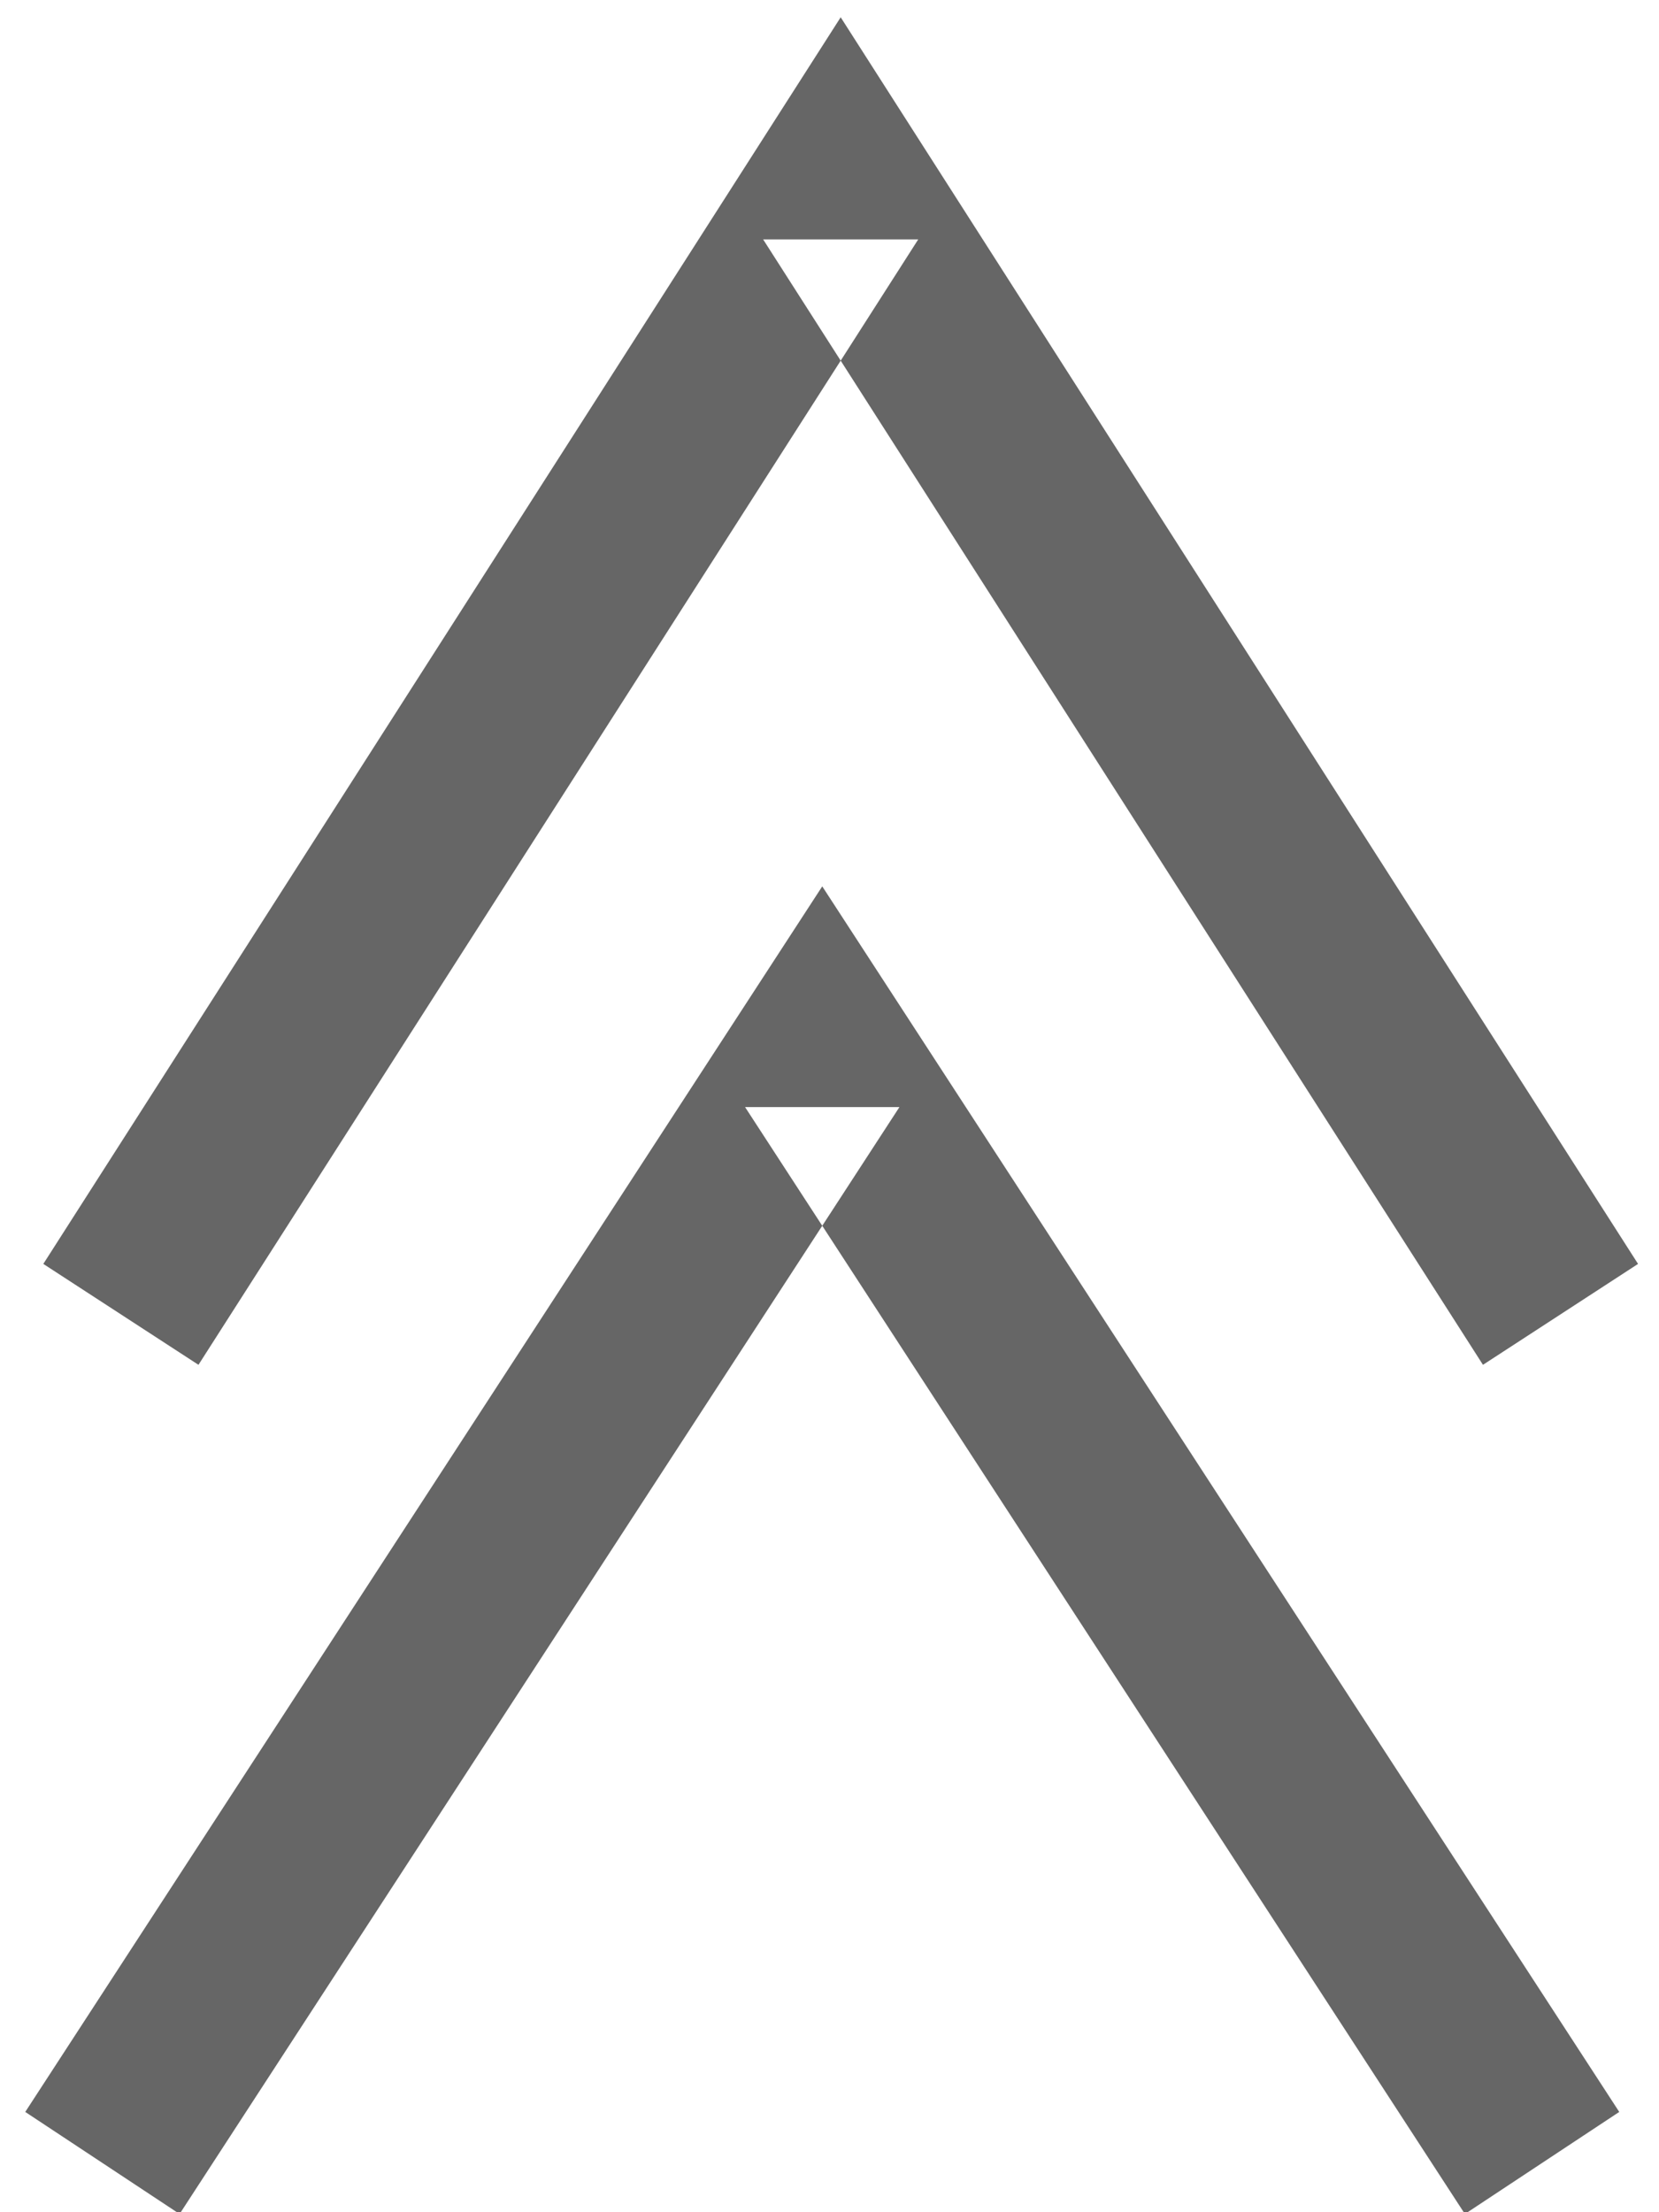 <?xml version="1.0" encoding="UTF-8" standalone="no"?>
<svg width="27px" height="36px" viewBox="0 0 27 36" version="1.1" xmlns="http://www.w3.org/2000/svg" xmlns:xlink="http://www.w3.org/1999/xlink" xmlns:sketch="http://www.bohemiancoding.com/sketch/ns">
    <!-- Generator: Sketch 3.2.1 (9971) - http://www.bohemiancoding.com/sketch -->
    <title>arrows-up</title>
    <desc>Created with Sketch.</desc>
    <defs></defs>
    <g id="Page-1" stroke="none" stroke-width="1" fill="none" fill-rule="evenodd" sketch:type="MSPage">
        <g id="Desktop" sketch:type="MSArtboardGroup" transform="translate(-629, -956)" fill="#666666">
            <g id="arrows-up" sketch:type="MSLayerGroup" transform="translate(642.5, 974.5) rotate(-90) translate(-642.5, -974.5) translate(624, 960.5)">
                <path d="M34.746,15.444 L36.719,14.182 L34.746,12.92 L16.432,1.205 L14.79,3.73 L33.104,15.444 L33.104,12.92 L14.79,24.635 L16.432,27.159 L34.746,15.444 Z" id="Shape" sketch:type="MSShapeGroup"></path>
                <path d="M20.645,15.138 L22.576,13.882 L20.645,12.626 L2.632,0.911 L0.971,3.423 L18.984,15.138 L18.984,12.626 L0.971,24.341 L2.632,26.853 L20.645,15.138 Z" id="Shape" sketch:type="MSShapeGroup"></path>
            </g>
        </g>
    </g>
</svg>